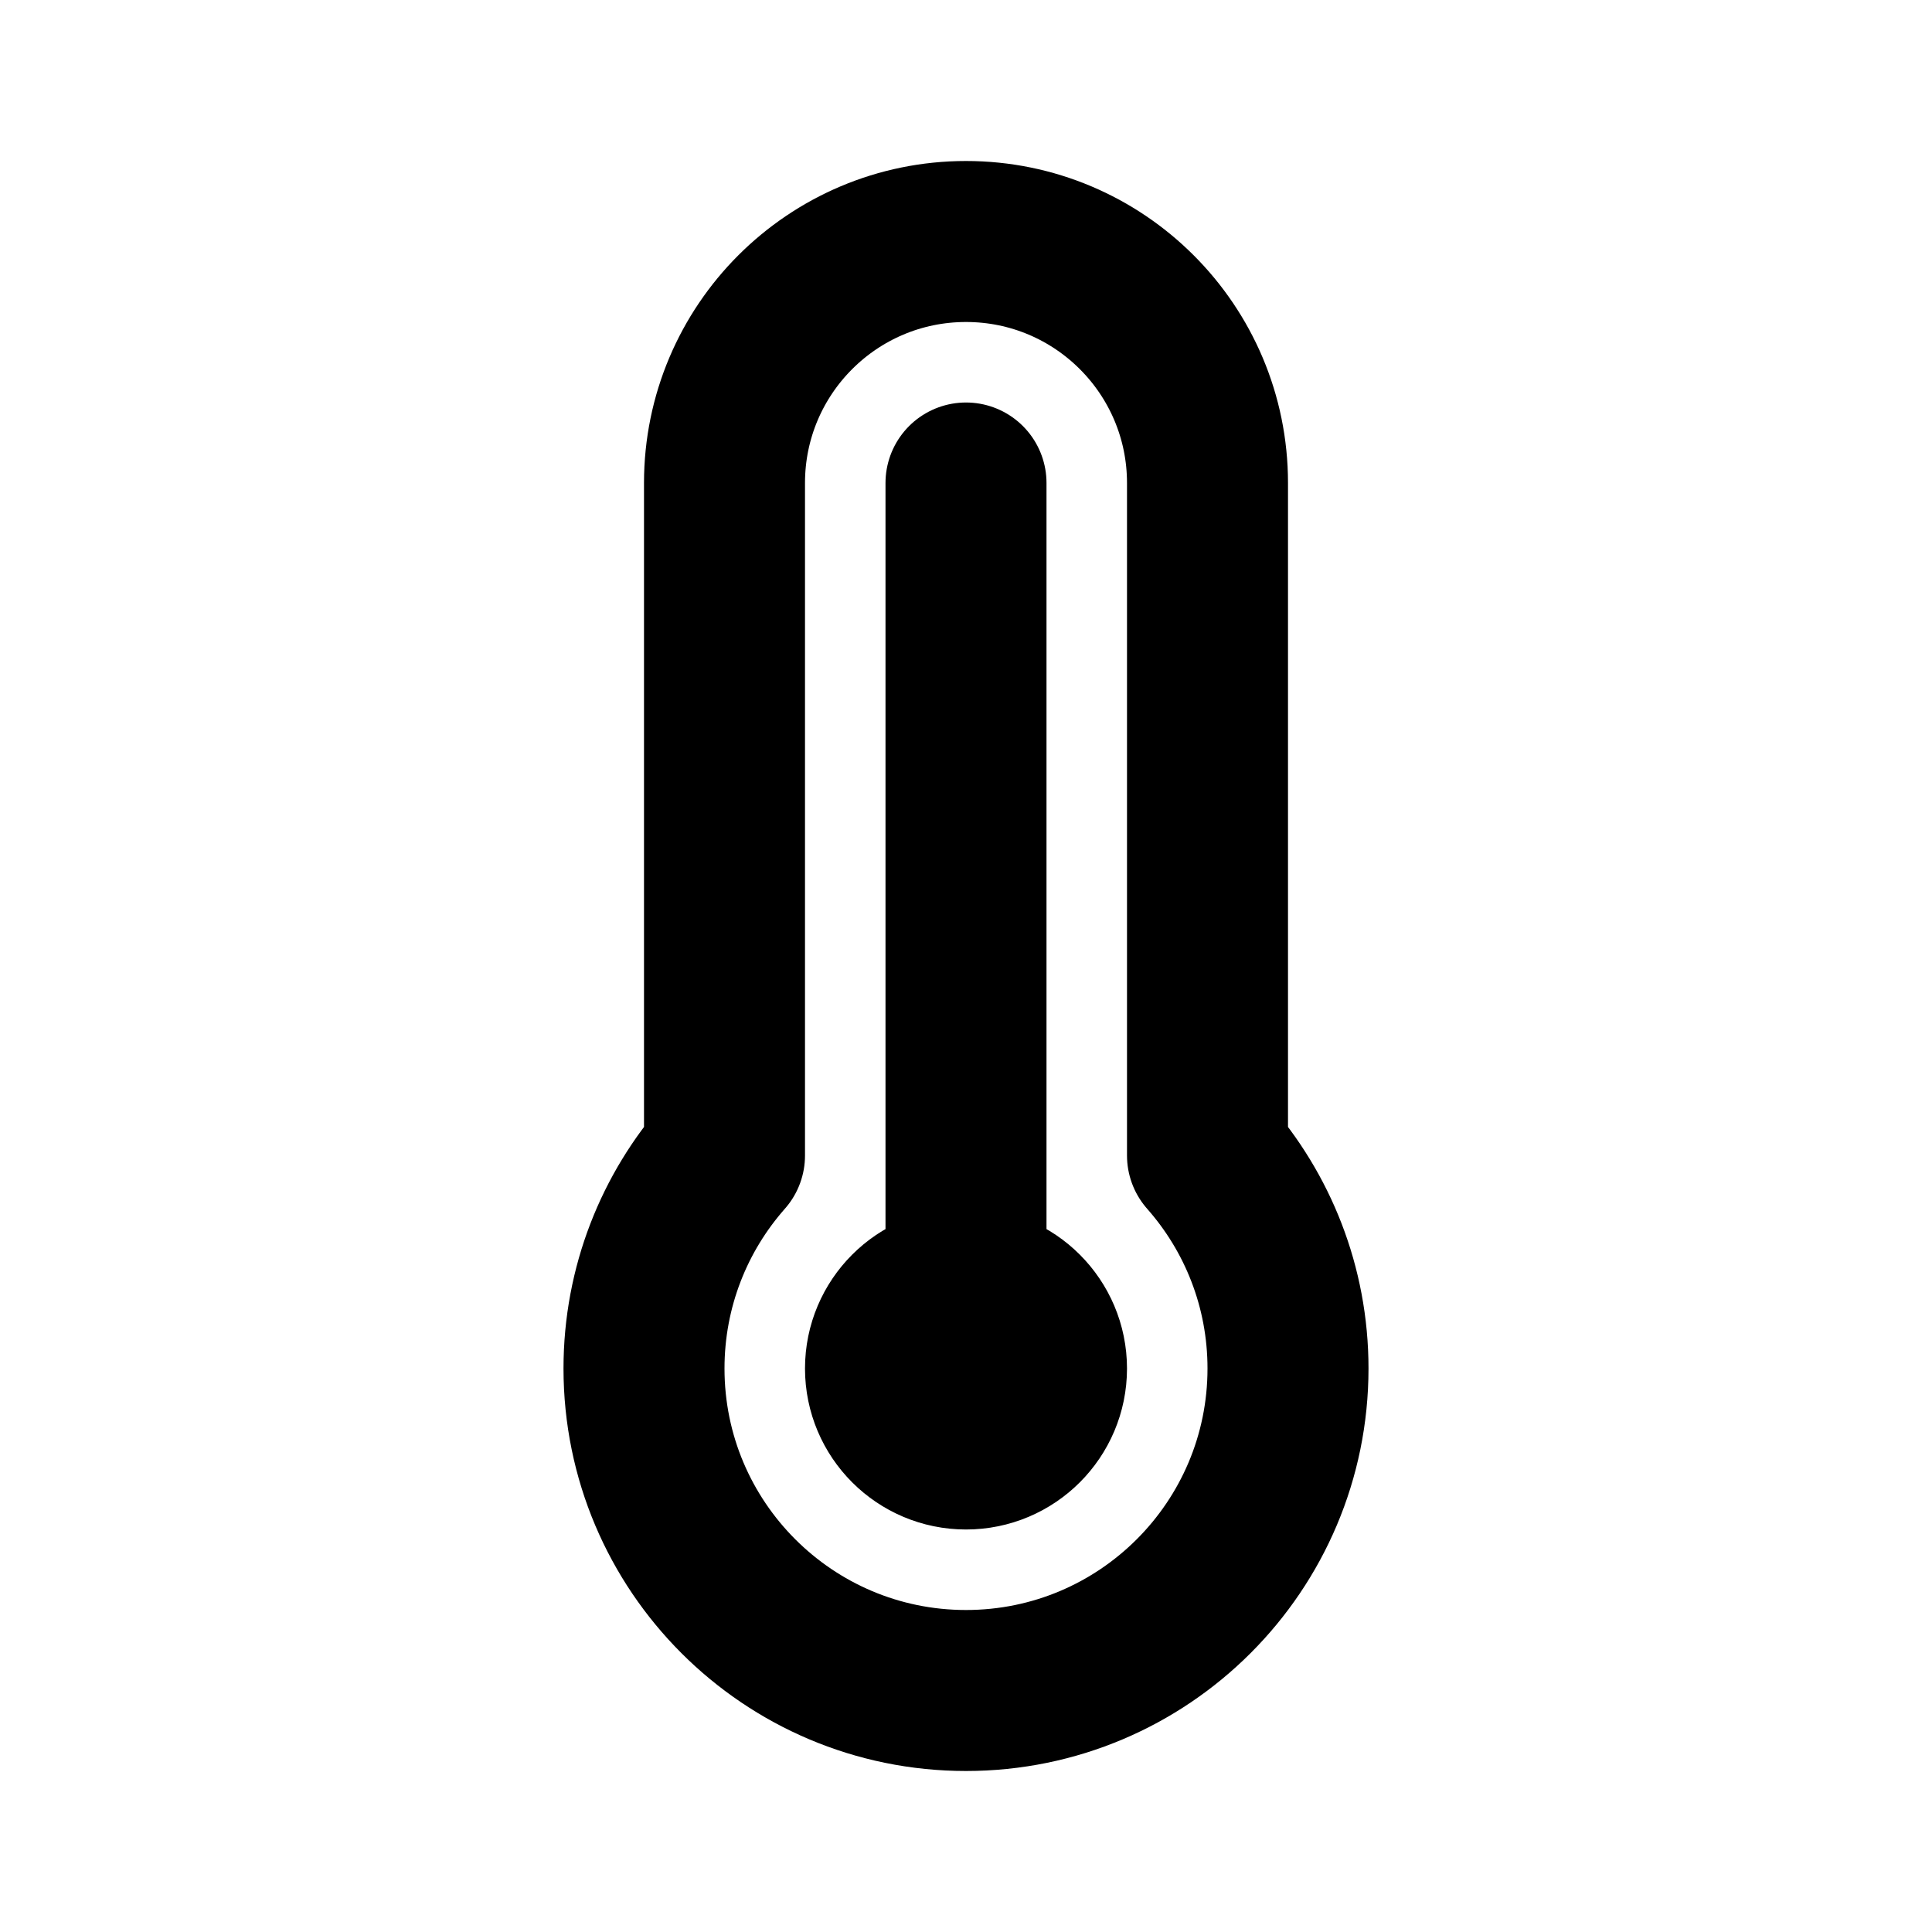 <?xml version="1.0" encoding="utf-8"?>
<svg width="800px" height="800px" viewBox="0 0 24 24" fill="none" xmlns="http://www.w3.org/2000/svg">
<path d="M12 16C11.448 16 11 16.448 11 17C11 17.552 11.448 18 12 18C12.552 18 13 17.552 13 17C13 16.448 12.552 16 12 16ZM12 16V6M12 17L12.007 17.007M16 17C16 19.209 14.209 21 12 21C9.791 21 8 19.209 8 17C8 15.985 8.378 15.059 9 14.354L9 6C9 4.343 10.343 3 12 3C13.657 3 15 4.343 15 6V14.354C15.622 15.059 16 15.985 16 17Z" stroke="#000000" stroke-width="2" stroke-linecap="round" stroke-linejoin="round"/>
</svg>